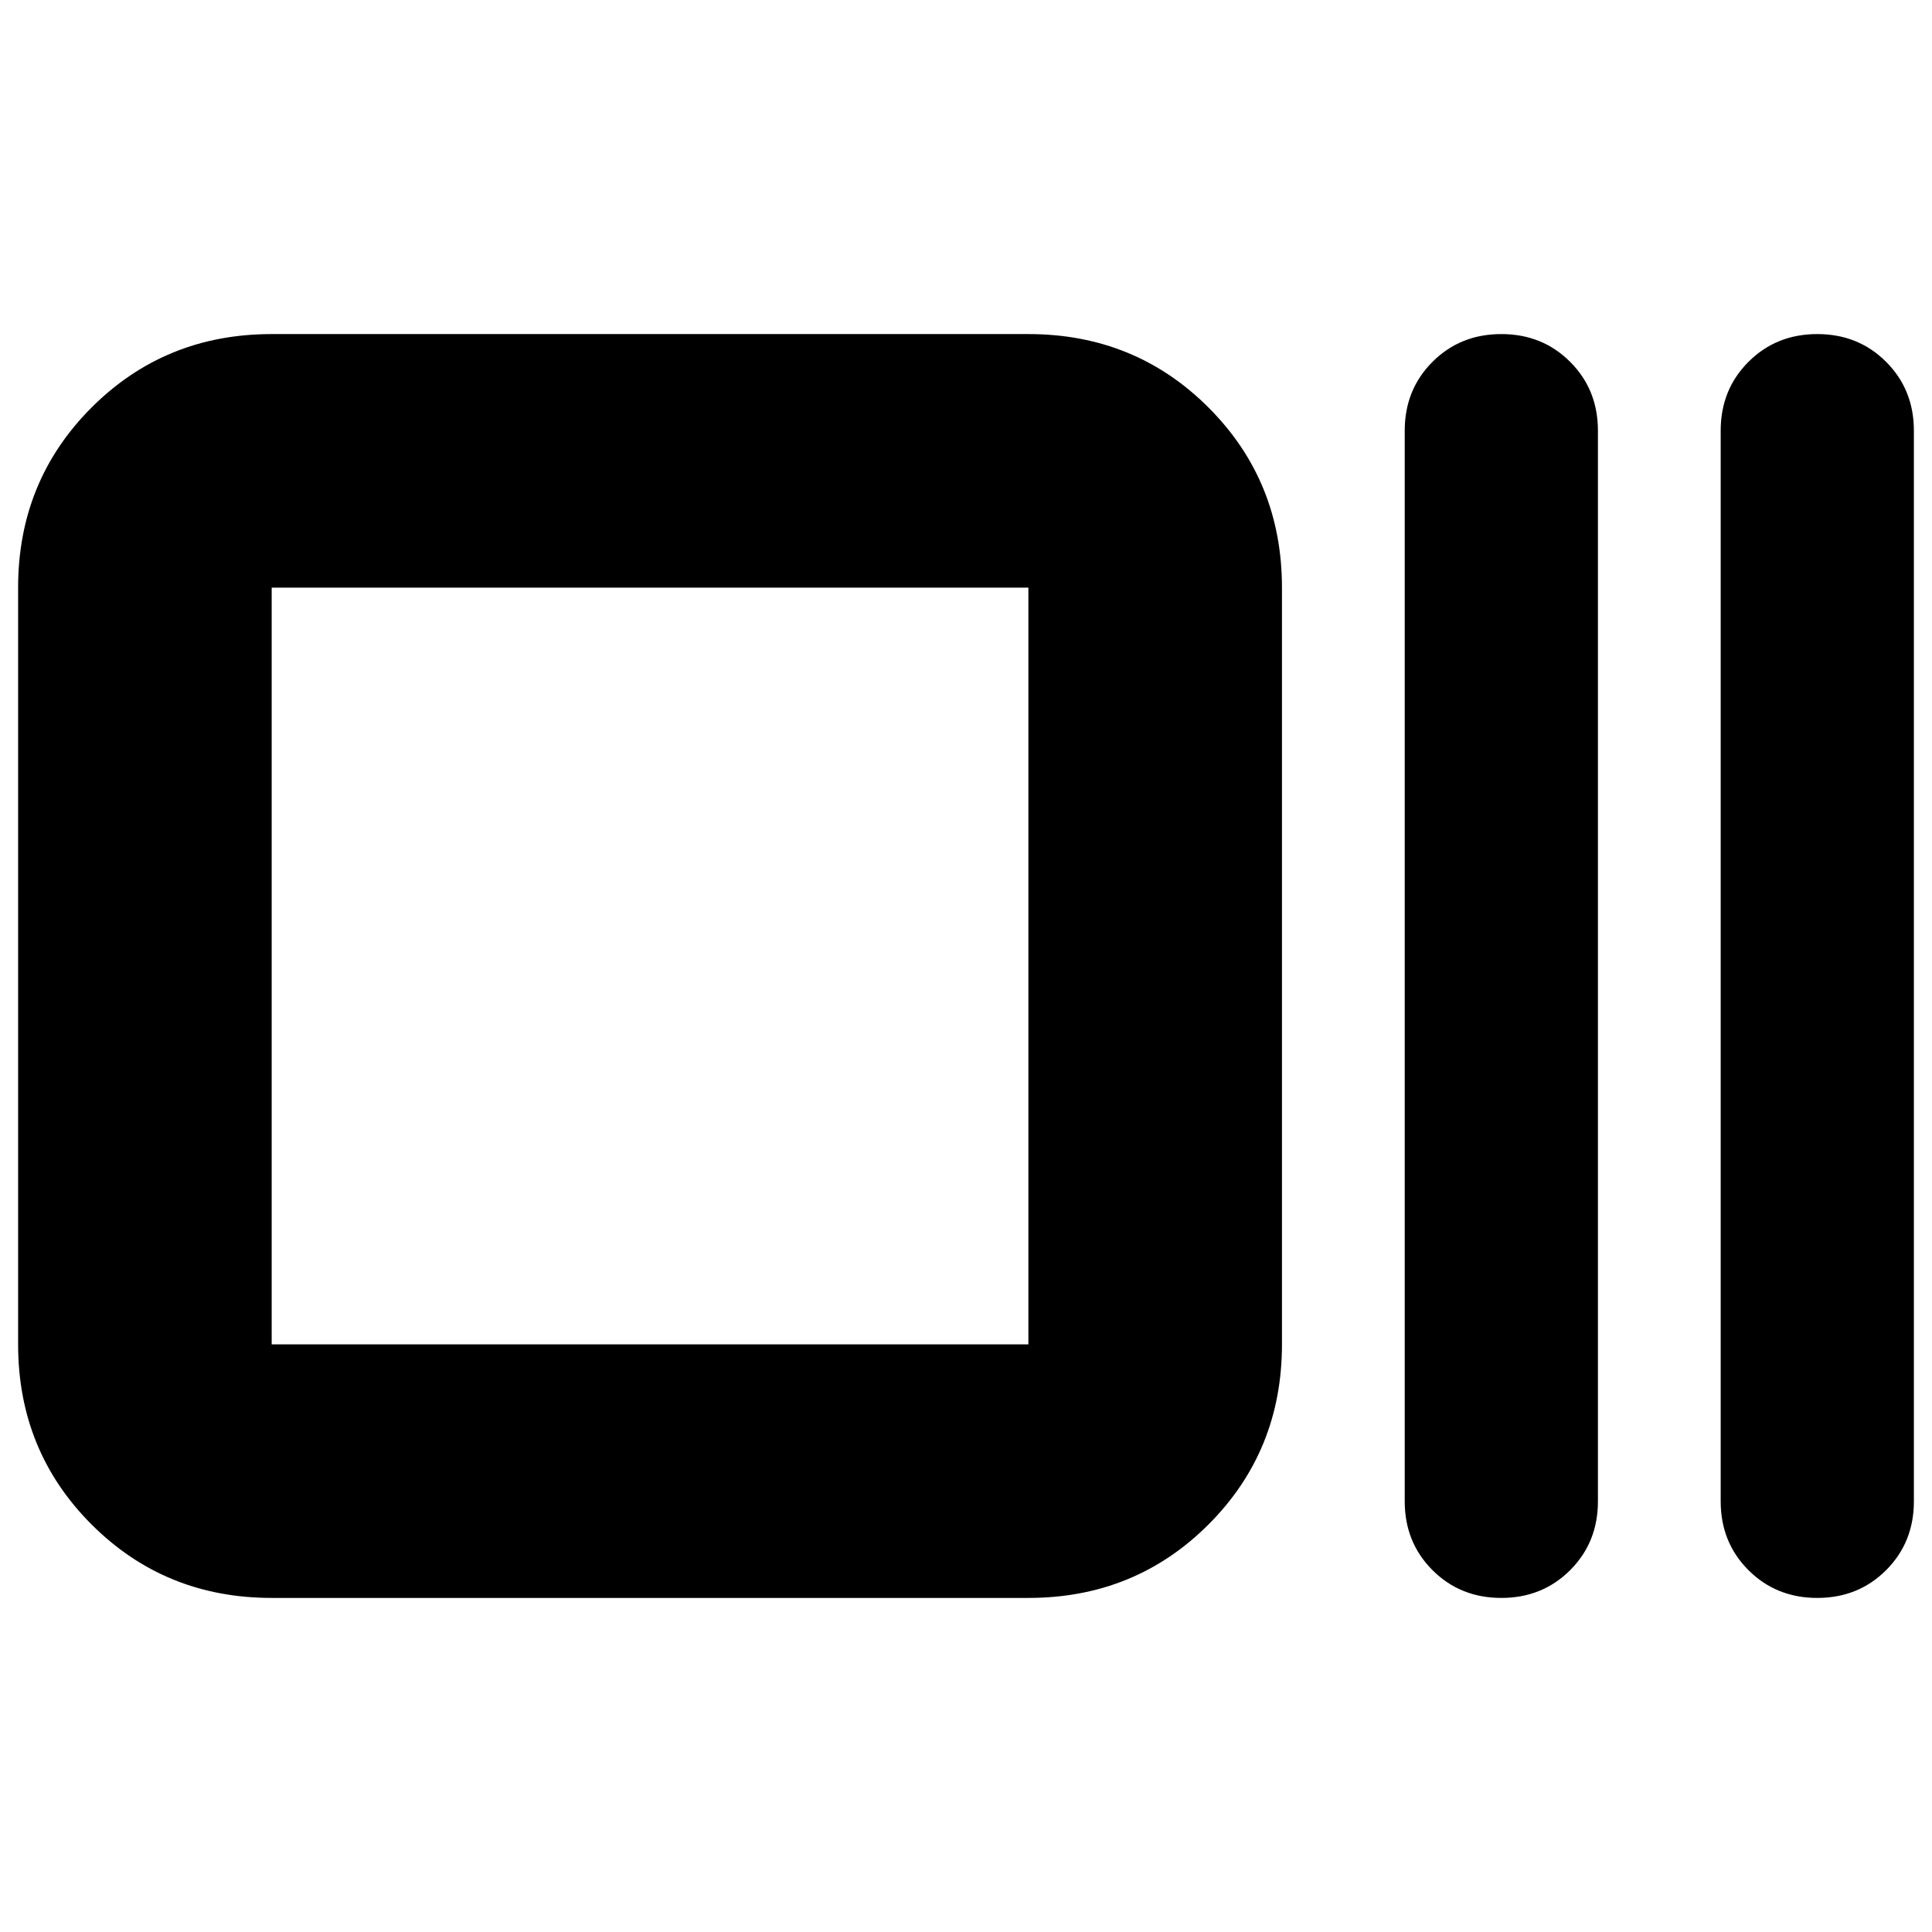 <svg xmlns="http://www.w3.org/2000/svg" height="24" viewBox="0 96 960 960" width="24"><path d="M135 890q-53 0-89.5-36.5T9 764V388q0-53 36.5-89.5T135 262h376q53 0 89.5 36.5T637 388v376q0 53-36.5 89.5T511 890H135Zm0-126h376V388H135v376Zm611 126q-20.4 0-34.2-13.8Q698 862.4 698 842V310q0-20.4 13.8-34.2Q725.6 262 746 262q20.4 0 34.2 13.8Q794 289.6 794 310v532q0 20.4-13.8 34.2Q766.4 890 746 890Zm157 0q-20.4 0-34.2-13.8Q855 862.4 855 842V310q0-20.4 13.8-34.2Q882.6 262 903 262q20.4 0 34.2 13.8Q951 289.6 951 310v532q0 20.4-13.8 34.2Q923.4 890 903 890ZM135 764V388v376Z"/></svg>